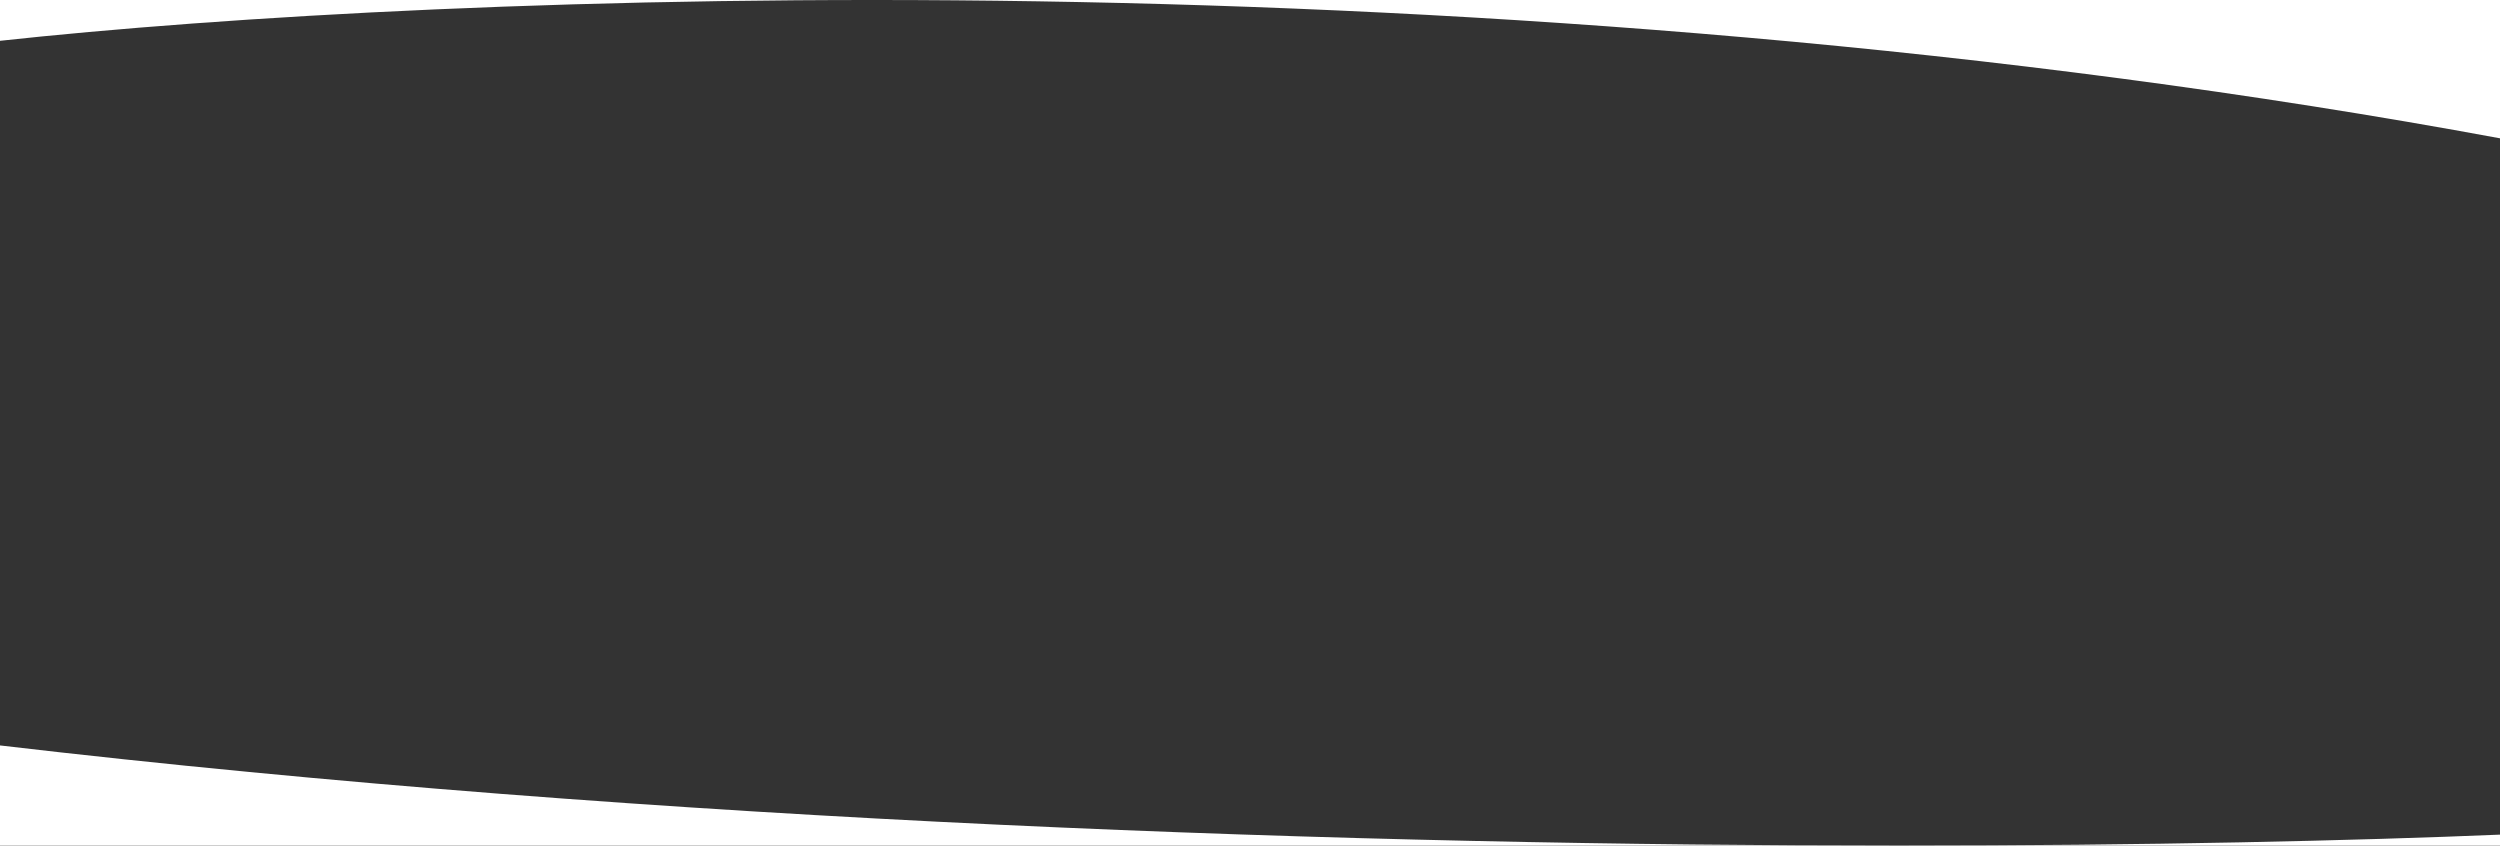 <svg width="1360" height="460" fill="none" xmlns="http://www.w3.org/2000/svg"><rect width="100%" height="100%" fill="#333333" stroke="none"/><path fill-rule="evenodd" clip-rule="evenodd" d="M1361 0H-1v22.304c242.704-26.472 811.692-48.789 1362 53.12V0zm0 454c-79.77 3.353-193 5.991-327.49 6H1361v-6zm-328.83 6C744.987 459.981 361.195 447.972-1 405.402V460h1033.17z" fill="#fff"/></svg>